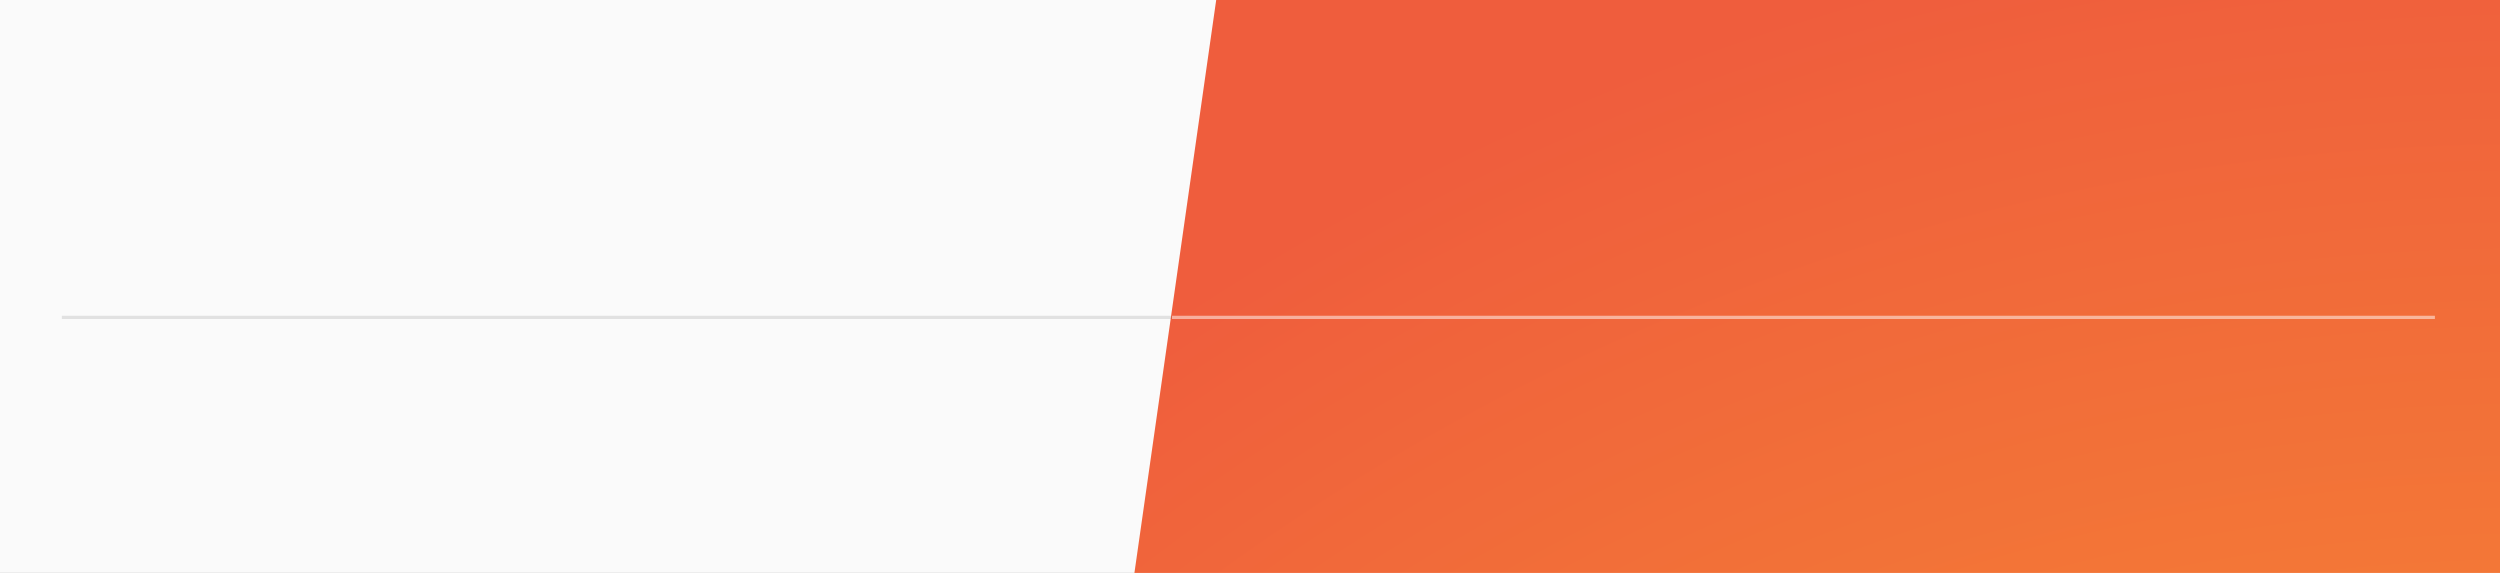 <svg width="768" height="176" viewBox="0 0 768 176" fill="none" xmlns="http://www.w3.org/2000/svg">
<rect x="0" y="0" width="768" height="176" fill="#333333" stroke="none"/>
<g clip-path="url(#clip0_841_63756)">
<rect width="768" height="176" fill="#FAFAFA"/>
<path d="M392.3 -130.902C396.73 -161.943 423.313 -185 454.667 -185H1519V852H252L392.3 -130.902Z" fill="url(#paint0_radial_841_63756)"/>
<line x1="19" y1="97.5" x2="360" y2="97.5" stroke="black" stroke-opacity="0.1"/>
<line x1="360" y1="97.5" x2="748" y2="97.5" stroke="white" stroke-opacity="0.5"/>
</g>
<defs>
<radialGradient id="paint0_radial_841_63756" cx="0" cy="0" r="1" gradientUnits="userSpaceOnUse" gradientTransform="translate(784.805 768.784) rotate(-92.81) scale(801.748 776.716)">
<stop stop-color="#FFC224"/>
<stop offset="1" stop-color="#EF5D3D"/>
</radialGradient>
<clipPath id="clip0_841_63756">
<rect width="768" height="176" fill="white"/>
</clipPath>
</defs>
</svg>
